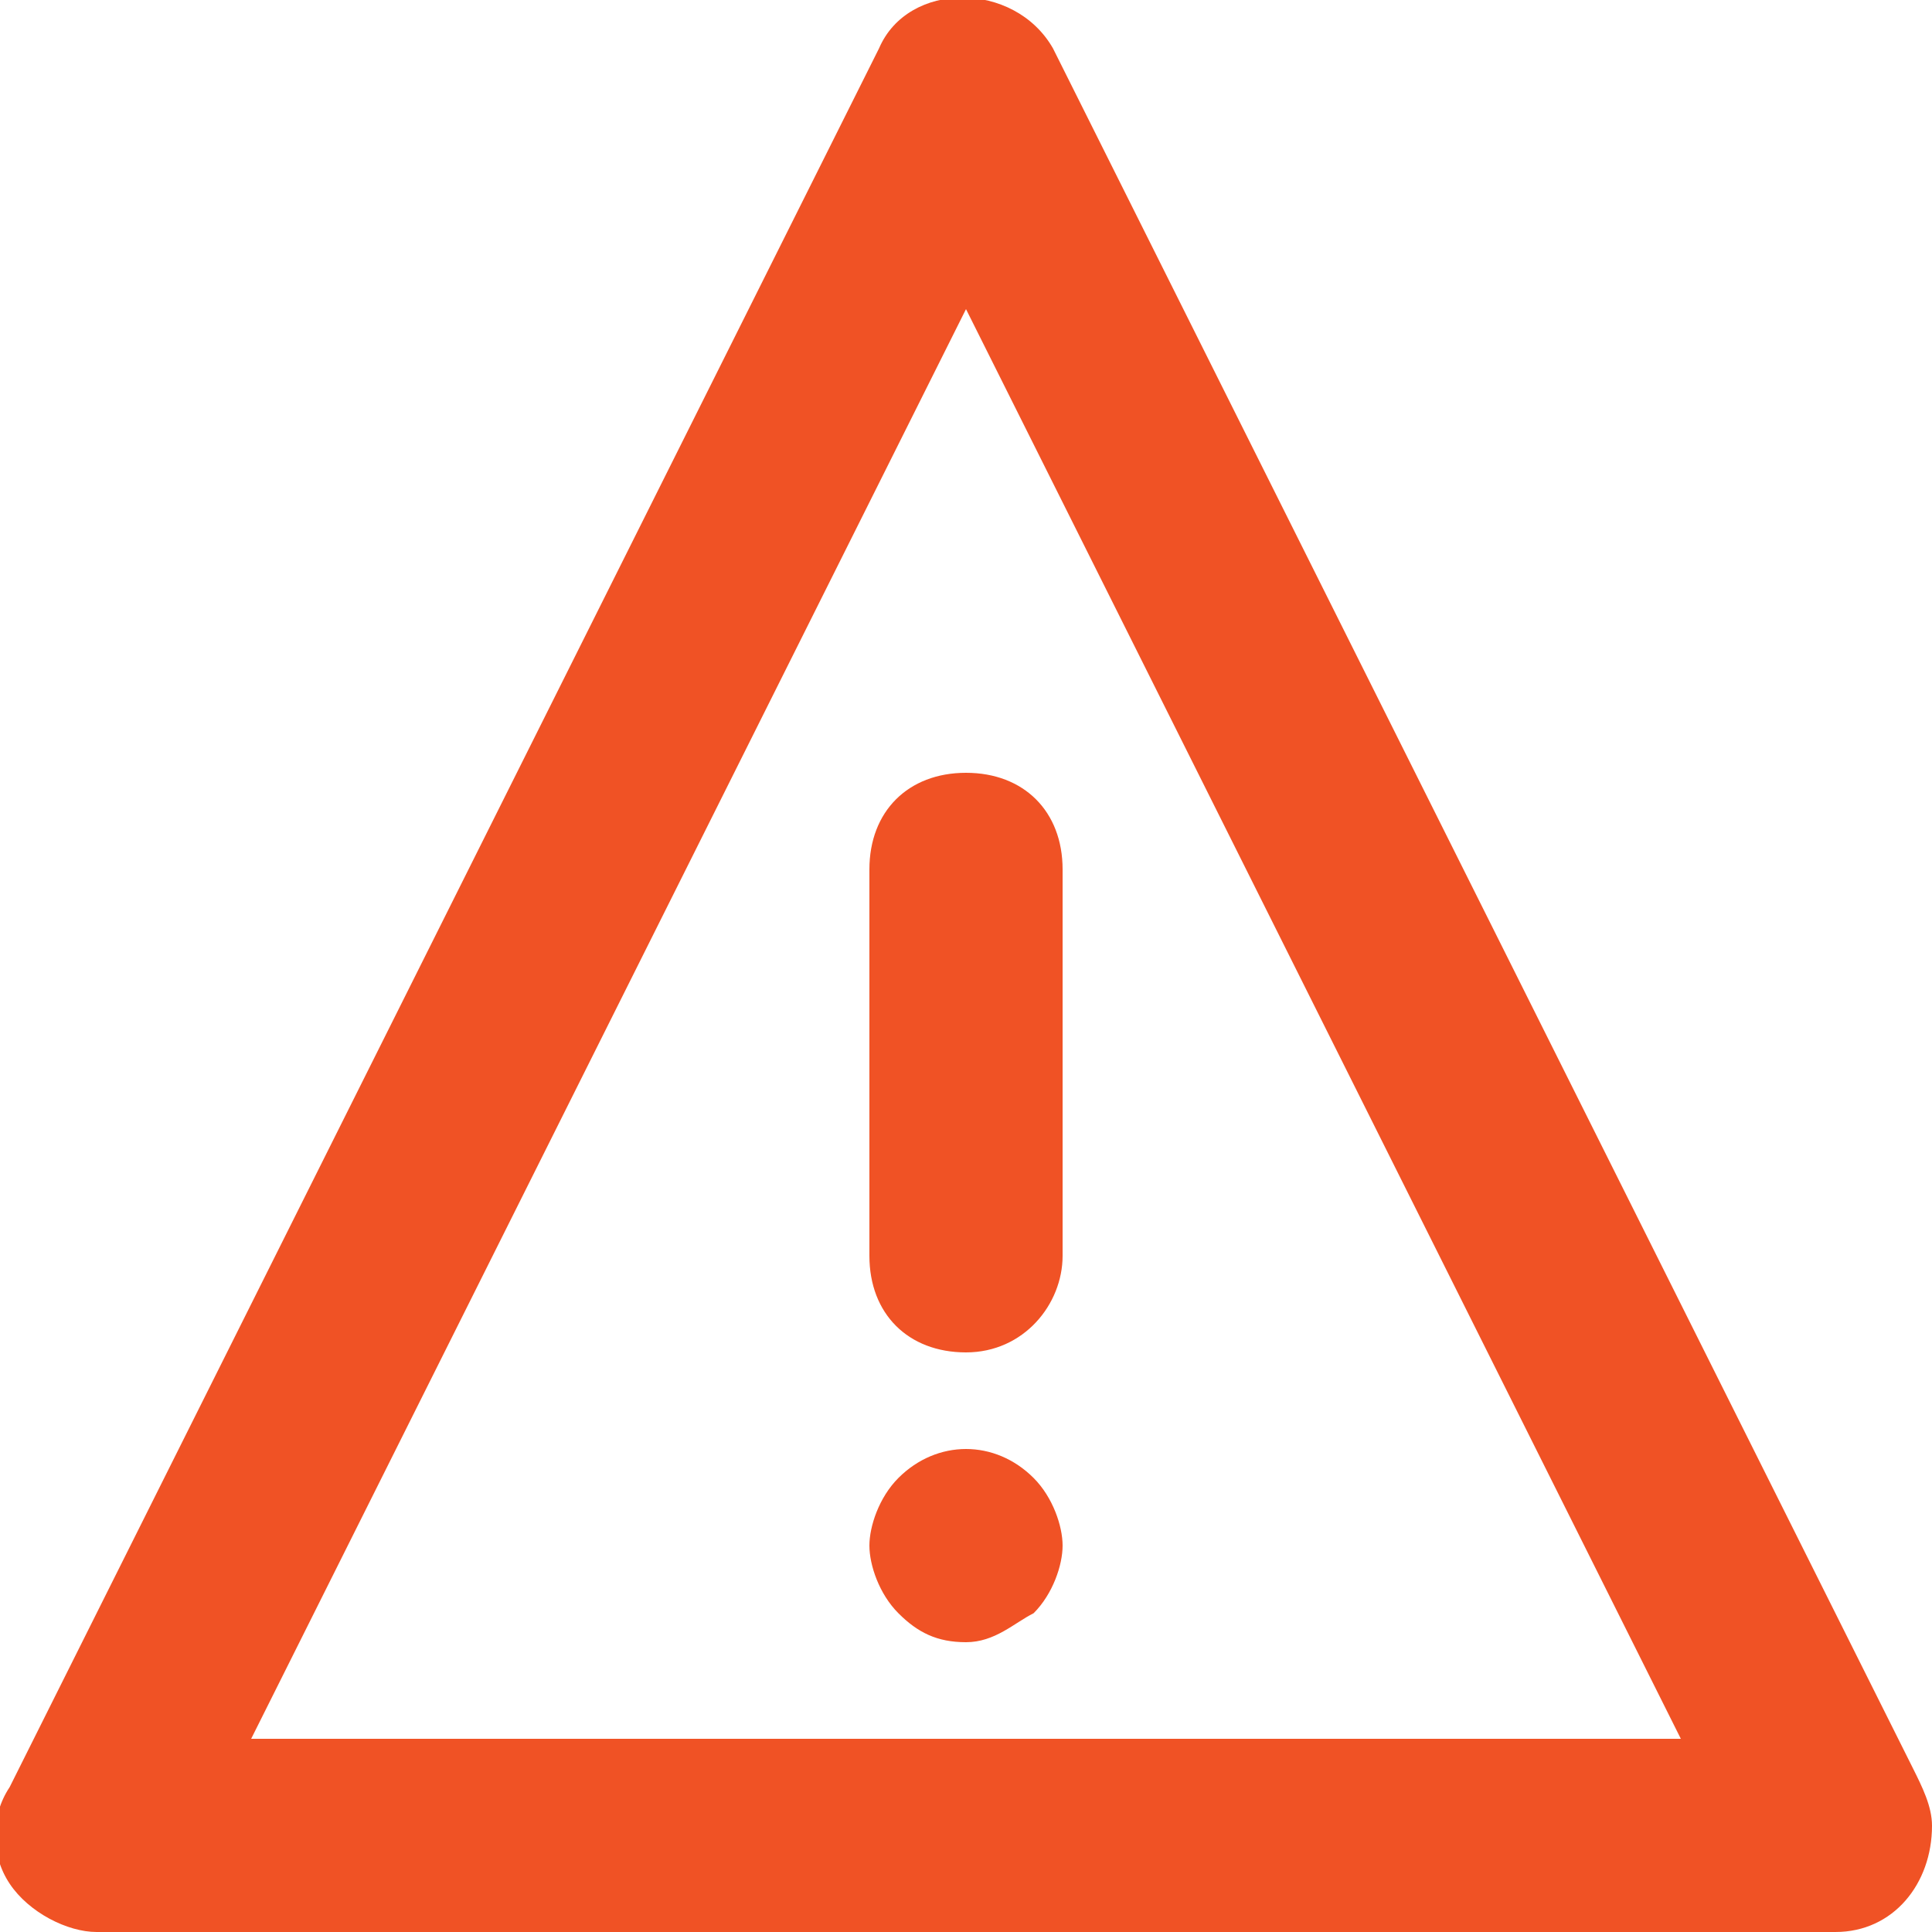 <?xml version="1.0" encoding="utf-8"?>
<!-- Generator: Adobe Illustrator 18.1.1, SVG Export Plug-In . SVG Version: 6.00 Build 0)  -->
<svg version="1.1" id="Layer_1" xmlns="http://www.w3.org/2000/svg" xmlns:xlink="http://www.w3.org/1999/xlink" x="0px" y="0px"
	 width="20px" height="20px" viewBox="0 0 20 20" enable-background="new 0 0 20 20" xml:space="preserve">
<g>
	<g>
		<path fill="#F05225" d="M19,20C19,20,19,20,19,20H1c-0.3,0-0.7-0.2-0.9-0.5s-0.2-0.7,0-1l9-18c0.3-0.7,1.4-0.7,1.8,0l8.9,17.8
			c0.1,0.2,0.2,0.4,0.2,0.6C20,19.5,19.6,20,19,20z M2.6,18h14.8L10,3.2L2.6,18z"/>
	</g>
	<g>
		<g>
			<path fill="#F05225" d="M10,14c-0.6,0-1-0.4-1-1V9c0-0.6,0.4-1,1-1c0.6,0,1,0.4,1,1v4C11,13.5,10.6,14,10,14z"/>
		</g>
		<g>
			<path fill="#F05225" d="M10,17c-0.3,0-0.5-0.1-0.7-0.3C9.1,16.5,9,16.2,9,16s0.1-0.5,0.3-0.7c0.4-0.4,1-0.4,1.4,0
				c0.2,0.2,0.3,0.5,0.3,0.7s-0.1,0.5-0.3,0.7C10.5,16.8,10.3,17,10,17z"/>
		</g>
	</g>
</g>
</svg>
